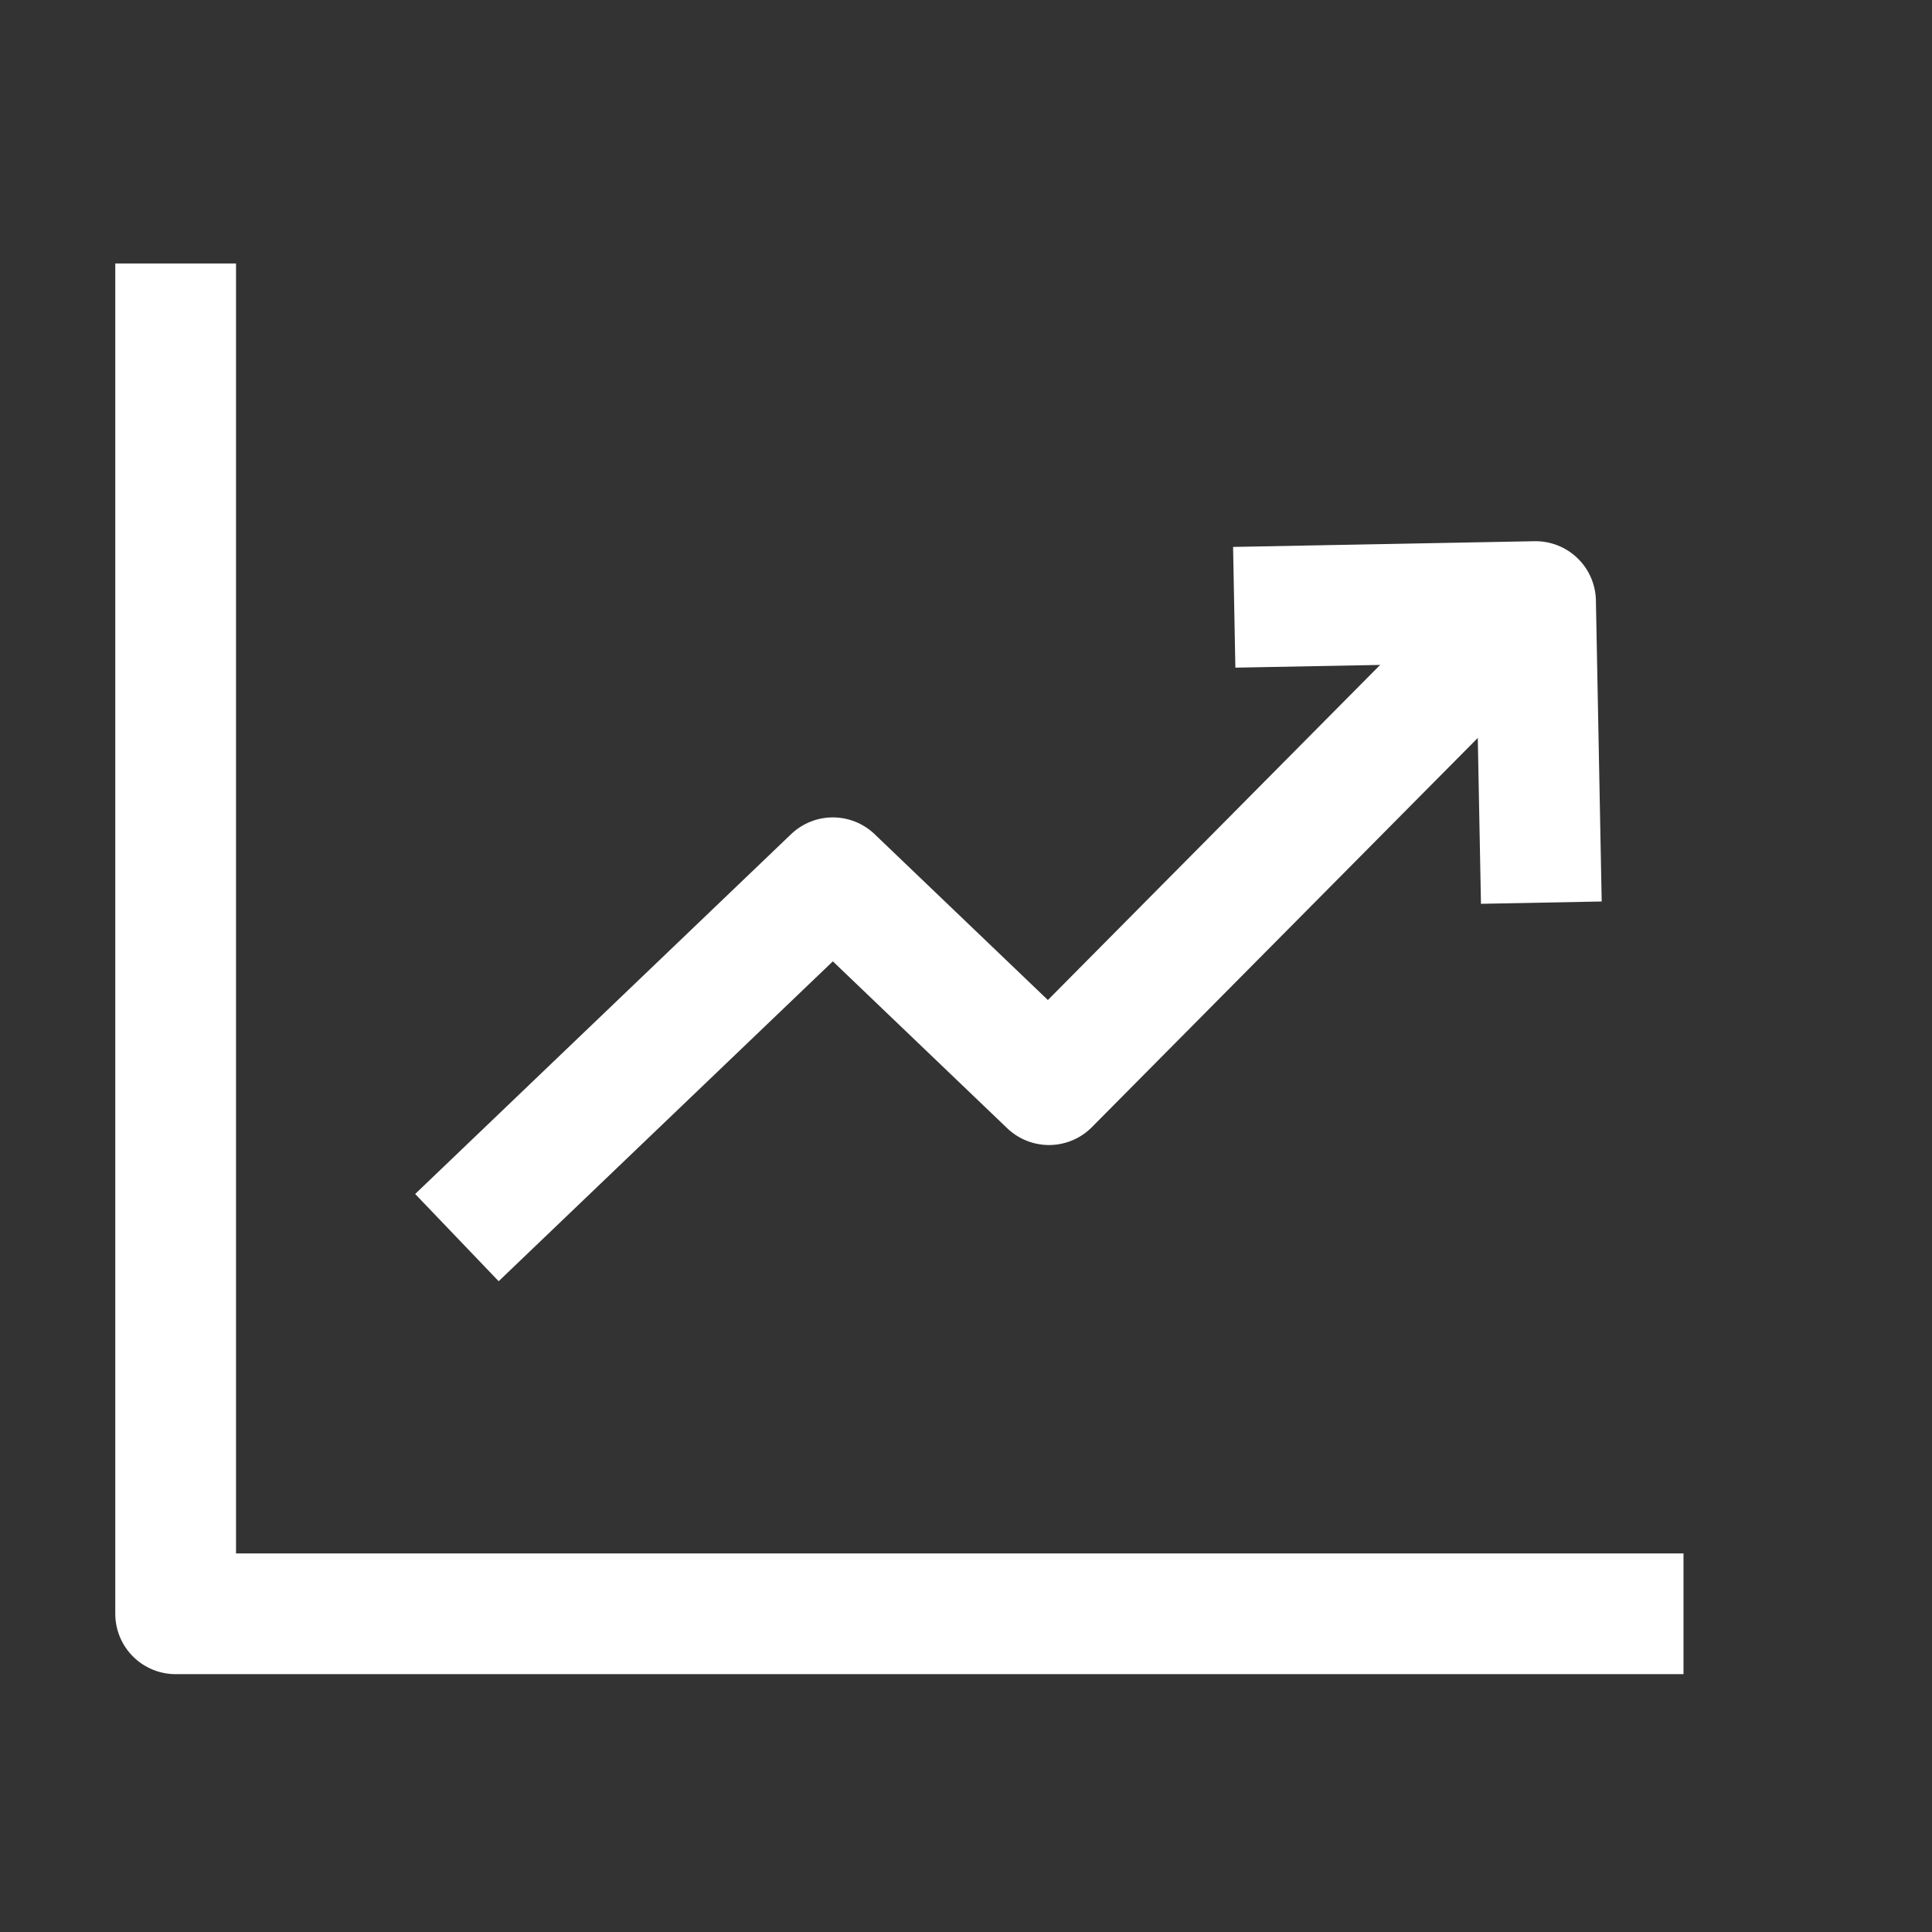 <svg width="24" height="24" viewBox="0 0 24 24" fill="none" xmlns="http://www.w3.org/2000/svg">
<rect x="0" y="0" width="24" height="24" fill="#333333" stroke="none"/>
<path d="M20.913 20.047H2.182V3.273" stroke="white" stroke-width="1.5" stroke-miterlimit="10" stroke-linejoin="round"/>
<path d="M15.332 7.544L19.075 7.473L19.147 11.213" stroke="white" stroke-width="1.5" stroke-miterlimit="10" stroke-linejoin="round"/>
<path d="M5.676 15.374L10.346 10.904L13.031 13.474L18.981 7.473" stroke="white" stroke-width="1.5" stroke-miterlimit="10" stroke-linejoin="round"/>
</svg>
